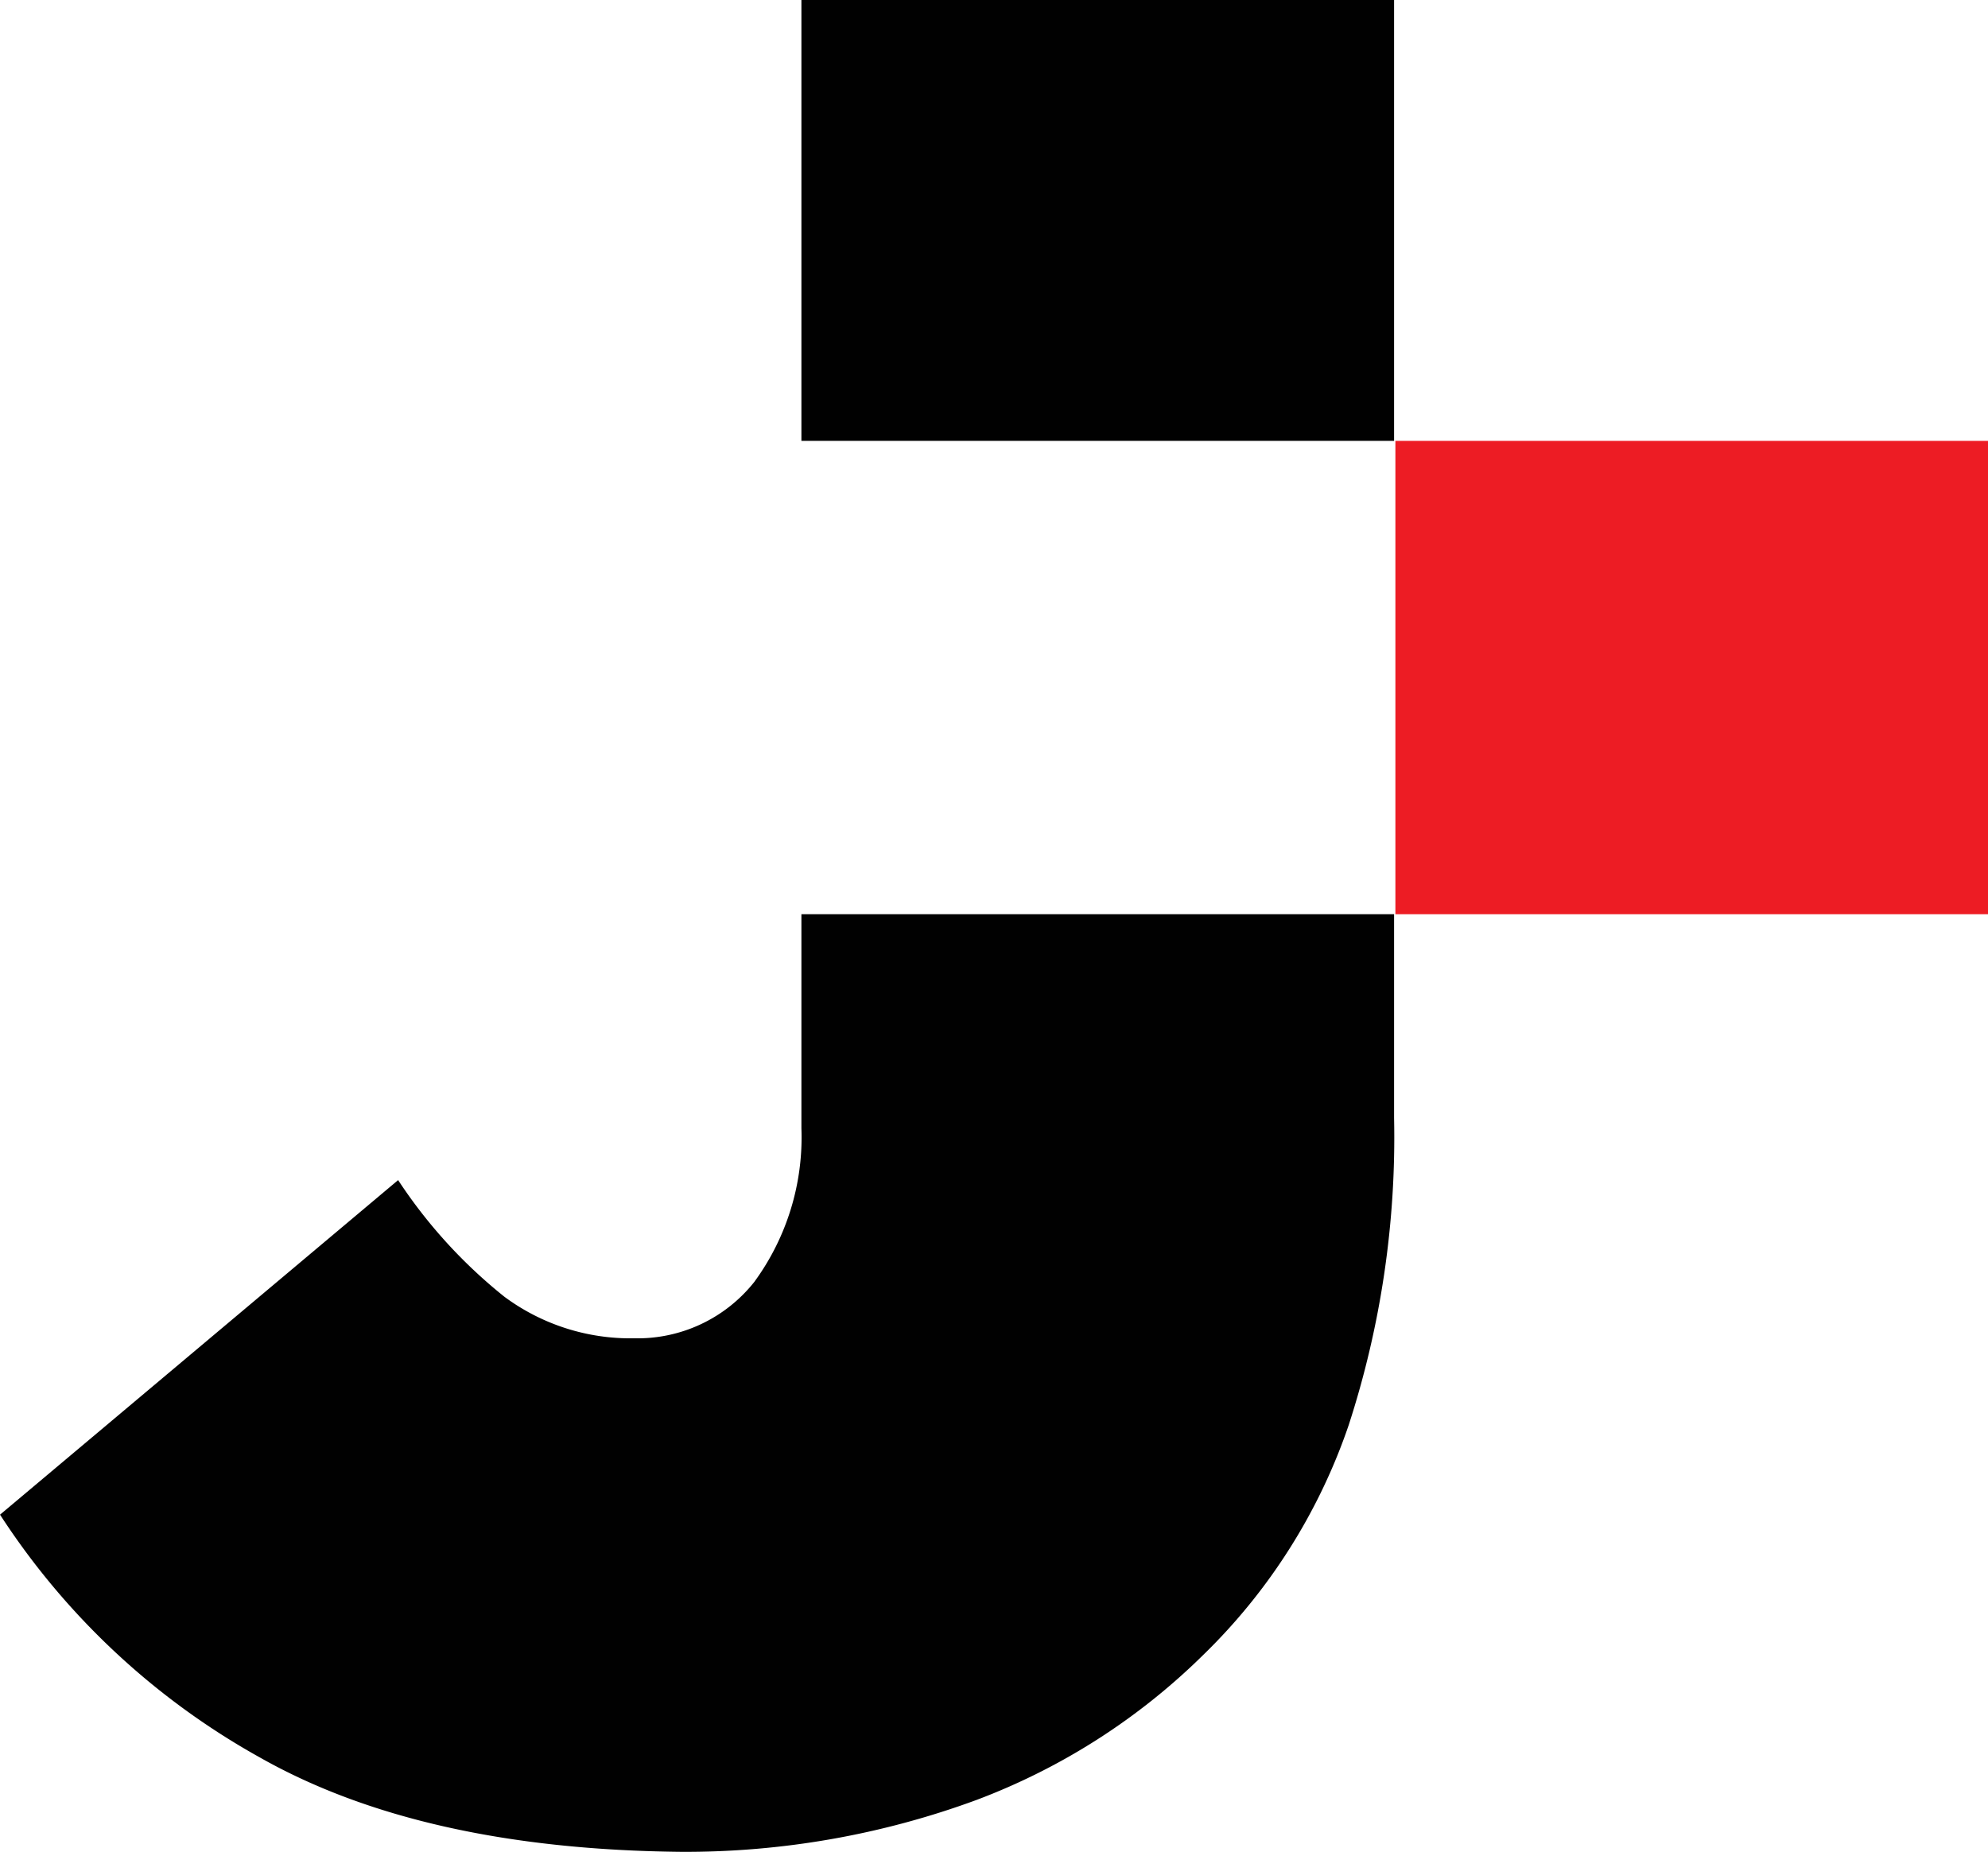<svg xmlns="http://www.w3.org/2000/svg" width="62.028" height="57.782" viewBox="0 0 62.028 57.782">
  <g id="Group_69" data-name="Group 69" transform="translate(-217.044 -706.309)">
    <path id="Path_567" data-name="Path 567" d="M240.593,746.287a7.633,7.633,0,0,0,1.456-4.775v-6.678h18.492v6.352a29.066,29.066,0,0,1-1.417,9.591,18.175,18.175,0,0,1-4.53,7.161,20.2,20.2,0,0,1-7.081,4.532,26.289,26.289,0,0,1-9.226,1.619q-8.093-.082-13.15-2.953a22.965,22.965,0,0,1-8.092-7.567l12.421-10.439a15.675,15.675,0,0,0,3.318,3.641,6.6,6.6,0,0,0,4.047,1.295,4.65,4.65,0,0,0,3.763-1.778Zm1.456-39.979h18.492v13.757H242.049Z" fill="#010101" fill-rule="evenodd"/>
    <rect id="Rectangle_3" data-name="Rectangle 3" width="18.491" height="14.769" transform="translate(260.582 720.065)" fill="#ed1c24"/>
  </g>
</svg>
